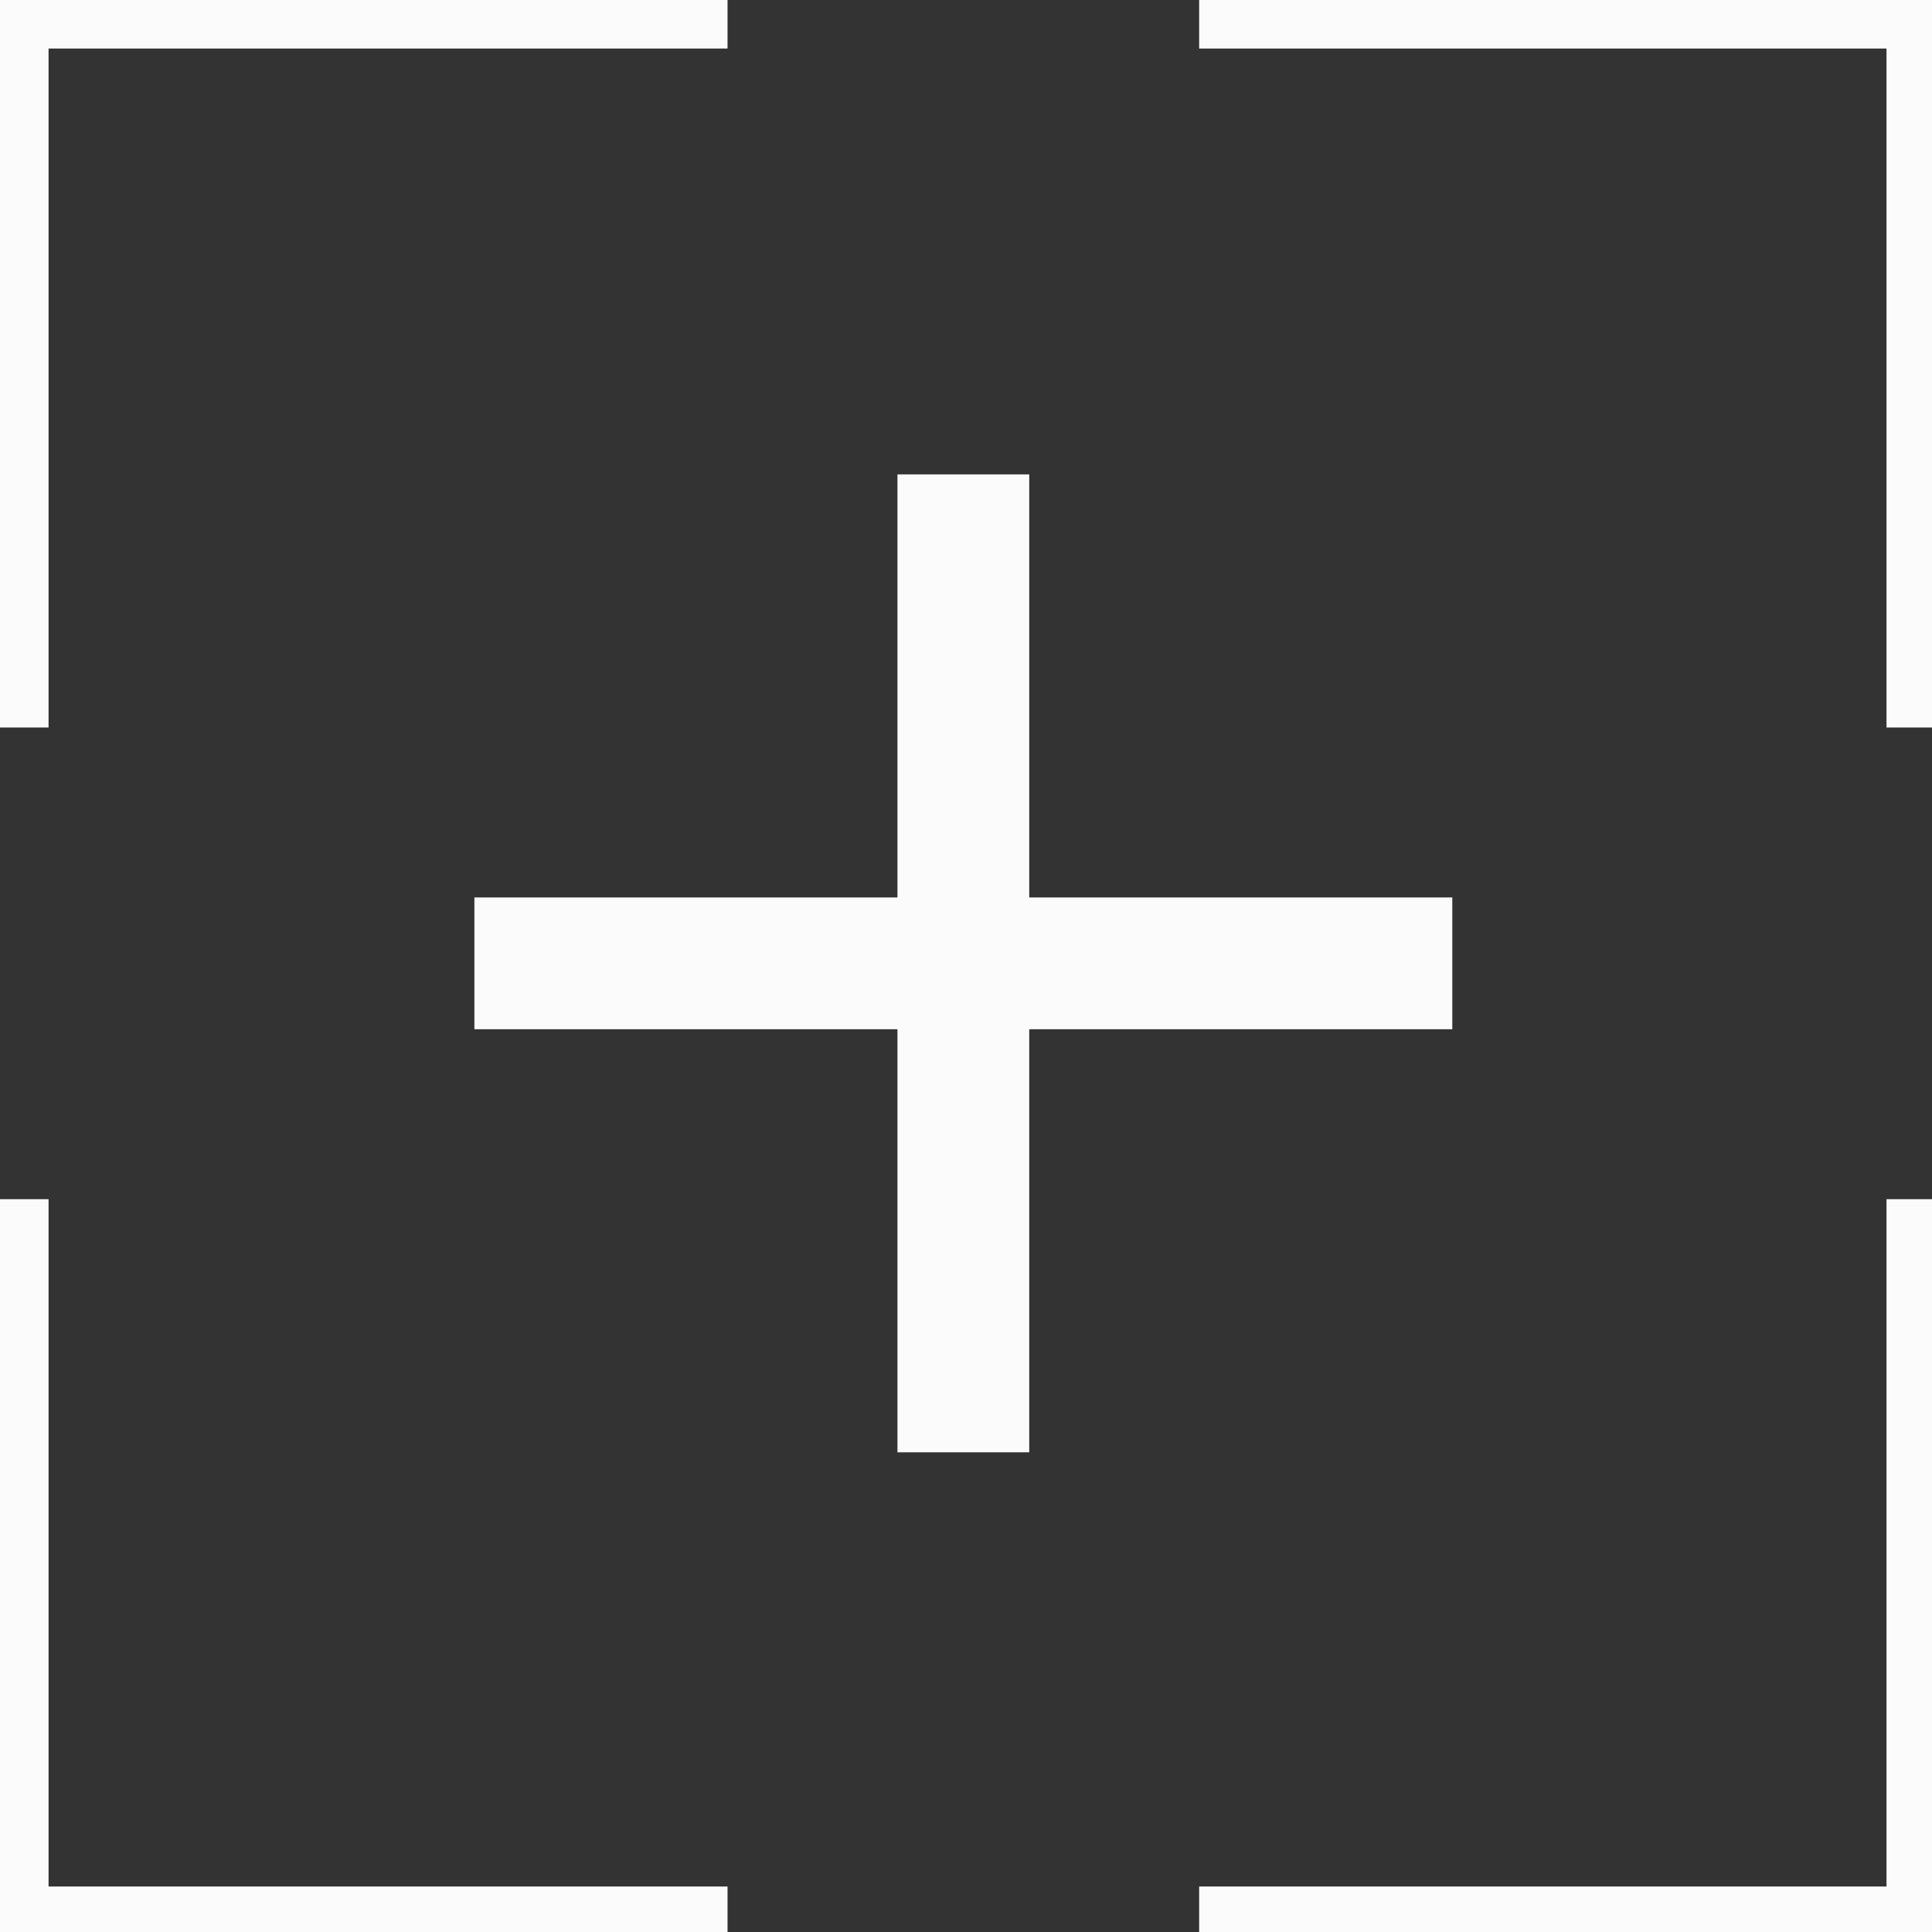 <?xml version="1.0" encoding="UTF-8" standalone="no"?>
<svg
   xmlns:dc="http://purl.org/dc/elements/1.1/"
   xmlns:cc="http://creativecommons.org/ns#"
   xmlns:rdf="http://www.w3.org/1999/02/22-rdf-syntax-ns#"
   xmlns:svg="http://www.w3.org/2000/svg"
   xmlns="http://www.w3.org/2000/svg"
   xmlns:sodipodi="http://sodipodi.sourceforge.net/DTD/sodipodi-0.dtd"
   xmlns:inkscape="http://www.inkscape.org/namespaces/inkscape"
   inkscape:version="1.0 (4035a4fb49, 2020-05-01)"
   id="svg8"
   version="1.1"
   viewBox="0 0 210.911 210.911"
   height="210.911mm"
   width="210.911mm">
  <rect x="0" y="0" width="210.911" height="210.911" fill="#333333" stroke="none"/>
  <defs
     id="defs2" />
  <sodipodi:namedview
     inkscape:snap-global="false"
     inkscape:window-maximized="1"
     inkscape:window-y="-8"
     inkscape:window-x="1912"
     inkscape:window-height="1137"
     inkscape:window-width="1920"
     fit-margin-bottom="0"
     fit-margin-right="0"
     fit-margin-left="0"
     fit-margin-top="0"
     showgrid="false"
     inkscape:document-rotation="0"
     inkscape:current-layer="layer1"
     inkscape:document-units="mm"
     inkscape:cy="331.42857"
     inkscape:cx="400"
     inkscape:zoom="0.35"
     inkscape:pageshadow="2"
     inkscape:pageopacity="0.0"
     borderopacity="1.0"
     bordercolor="#666666"
     pagecolor="#ffffff"
     id="base" />
  <g
     id="layer1"
     inkscape:groupmode="layer"
     inkscape:label="Layer 1">
    <path
       transform="scale(0.265)"
       d="M 0,0 V 60 299.707 H 20 V 20 H 299.707 V 0 H 60 Z m 493.994,0 v 20 h 283.148 v 279.707 h 20 V 0 Z M 0,493.994 v 243.148 60 h 60 239.707 v -20 H 20 V 493.994 Z m 777.143,0 V 777.143 H 493.994 v 20 h 303.148 v -60 -243.148 z"
       style="opacity:0.98;fill:#ffffff;stroke-width:1"
       id="rect1981" />
    <path
       transform="scale(0.265)"
       d="M 369.707,195.422 V 369.707 H 195.422 v 54.287 H 369.707 V 598.279 h 54.287 V 423.994 H 598.279 V 369.707 H 423.994 V 195.422 Z"
       style="opacity:0.98;fill:#ffffff;stroke-width:1"
       id="rect2024" />
  </g>
</svg>
